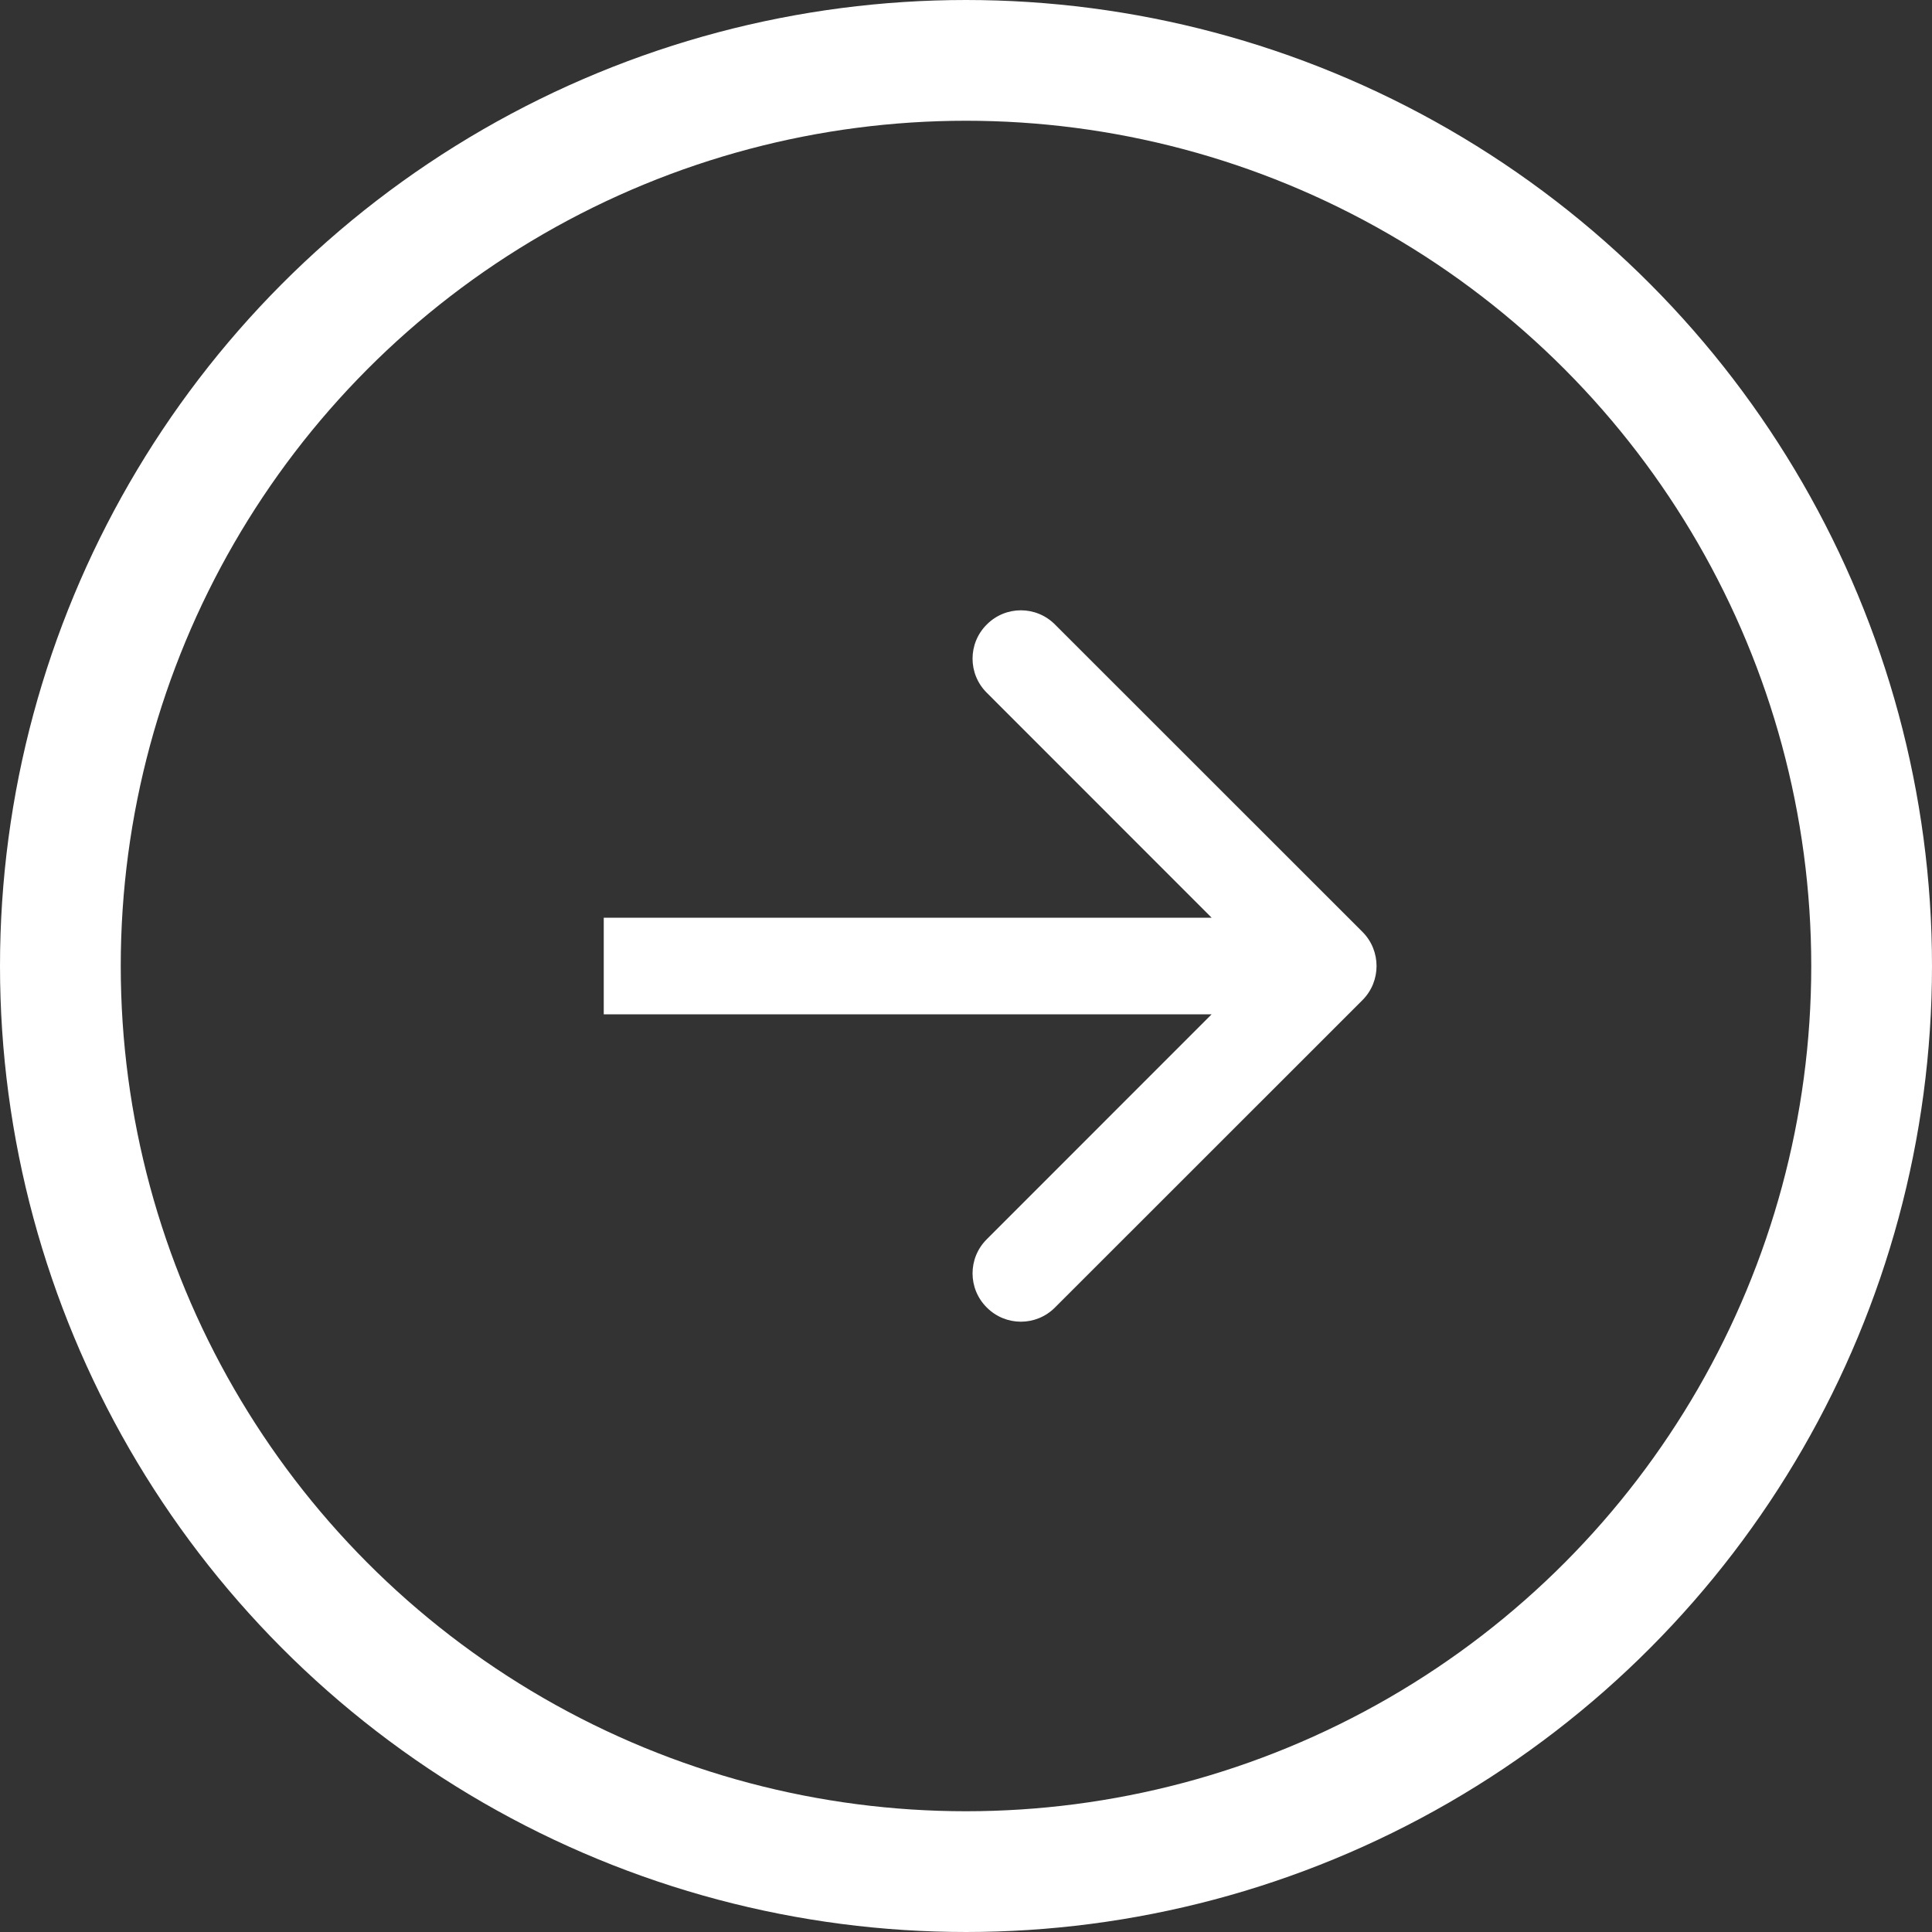 <svg width="16" height="16" viewBox="0 0 16 16" fill="none" xmlns="http://www.w3.org/2000/svg">
<rect x="0" y="0" width="16" height="16" fill="#333333" stroke="none"/>
<circle cx="8" cy="8" r="7.5" stroke="white"/>
<path d="M11.283 8.283C11.439 8.127 11.439 7.873 11.283 7.717L8.737 5.172C8.581 5.015 8.328 5.015 8.172 5.172C8.015 5.328 8.015 5.581 8.172 5.737L10.434 8L8.172 10.263C8.015 10.419 8.015 10.672 8.172 10.828C8.328 10.985 8.581 10.985 8.737 10.828L11.283 8.283ZM5 8.4L11 8.4V7.6L5 7.6V8.4Z" fill="white"/>
</svg>
